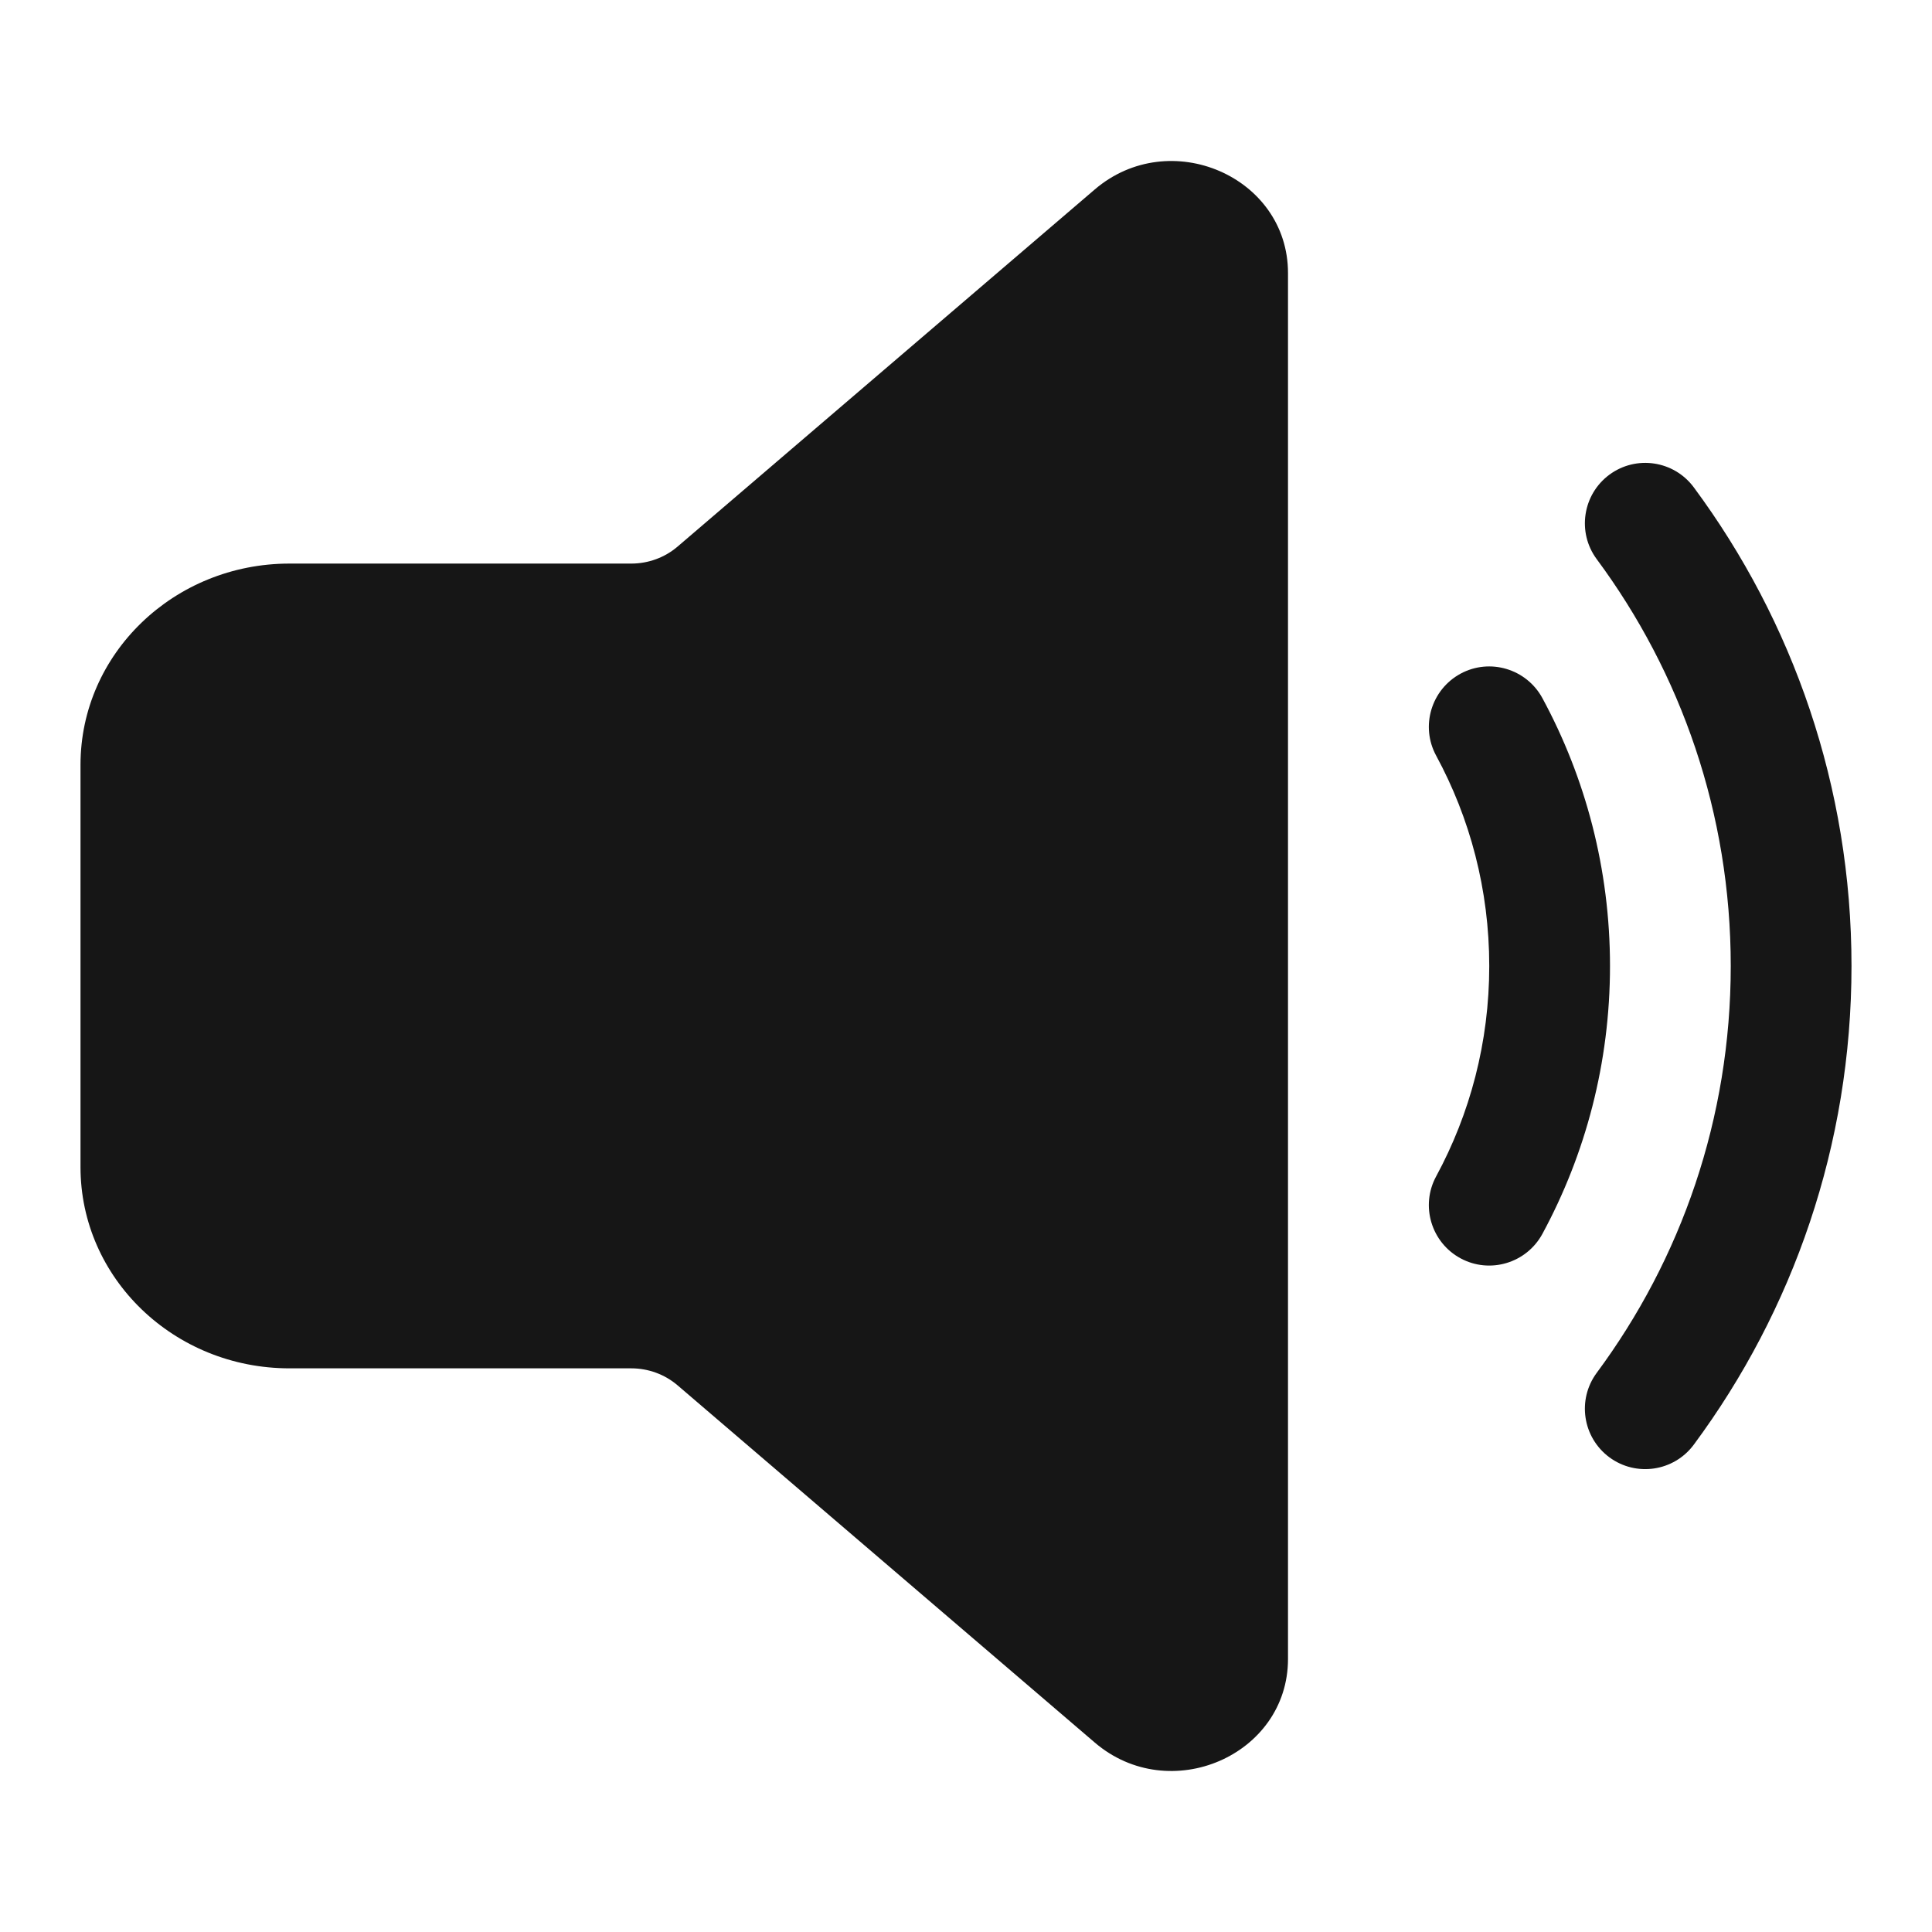 <svg width="24" height="24" viewBox="0 0 24 24" fill="none" xmlns="http://www.w3.org/2000/svg">
<path d="M13.599 2.354C14.53 1.557 16 2.193 16 3.392V20.608C16 21.807 14.529 22.443 13.599 21.646L8.417 17.209C8.258 17.073 8.054 16.998 7.842 16.998H3.596C2.162 16.998 1 15.879 1 14.498V9.501C1 8.12 2.162 7.001 3.596 7.001H7.842C8.054 7.001 8.258 6.926 8.417 6.79L13.599 2.354Z" fill="#161616"/>
<path d="M21.041 6.054C20.794 5.721 20.325 5.651 19.992 5.897C19.659 6.144 19.589 6.614 19.835 6.946C20.882 8.359 21.5 10.106 21.5 12C21.5 13.894 20.882 15.641 19.835 17.054C19.589 17.387 19.659 17.856 19.992 18.103C20.325 18.349 20.794 18.279 21.041 17.946C22.272 16.284 23 14.226 23 12C23 9.774 22.272 7.716 21.041 6.054Z" fill="#161616"/>
<path d="M19.16 8.672C18.962 8.308 18.507 8.172 18.143 8.369C17.779 8.567 17.643 9.022 17.84 9.386C18.261 10.163 18.5 11.052 18.5 12C18.5 12.948 18.261 13.837 17.84 14.614C17.643 14.978 17.779 15.434 18.143 15.631C18.507 15.828 18.962 15.692 19.16 15.328C19.696 14.338 20 13.203 20 12C20 10.797 19.696 9.662 19.16 8.672Z" fill="#161616"/>
</svg>
